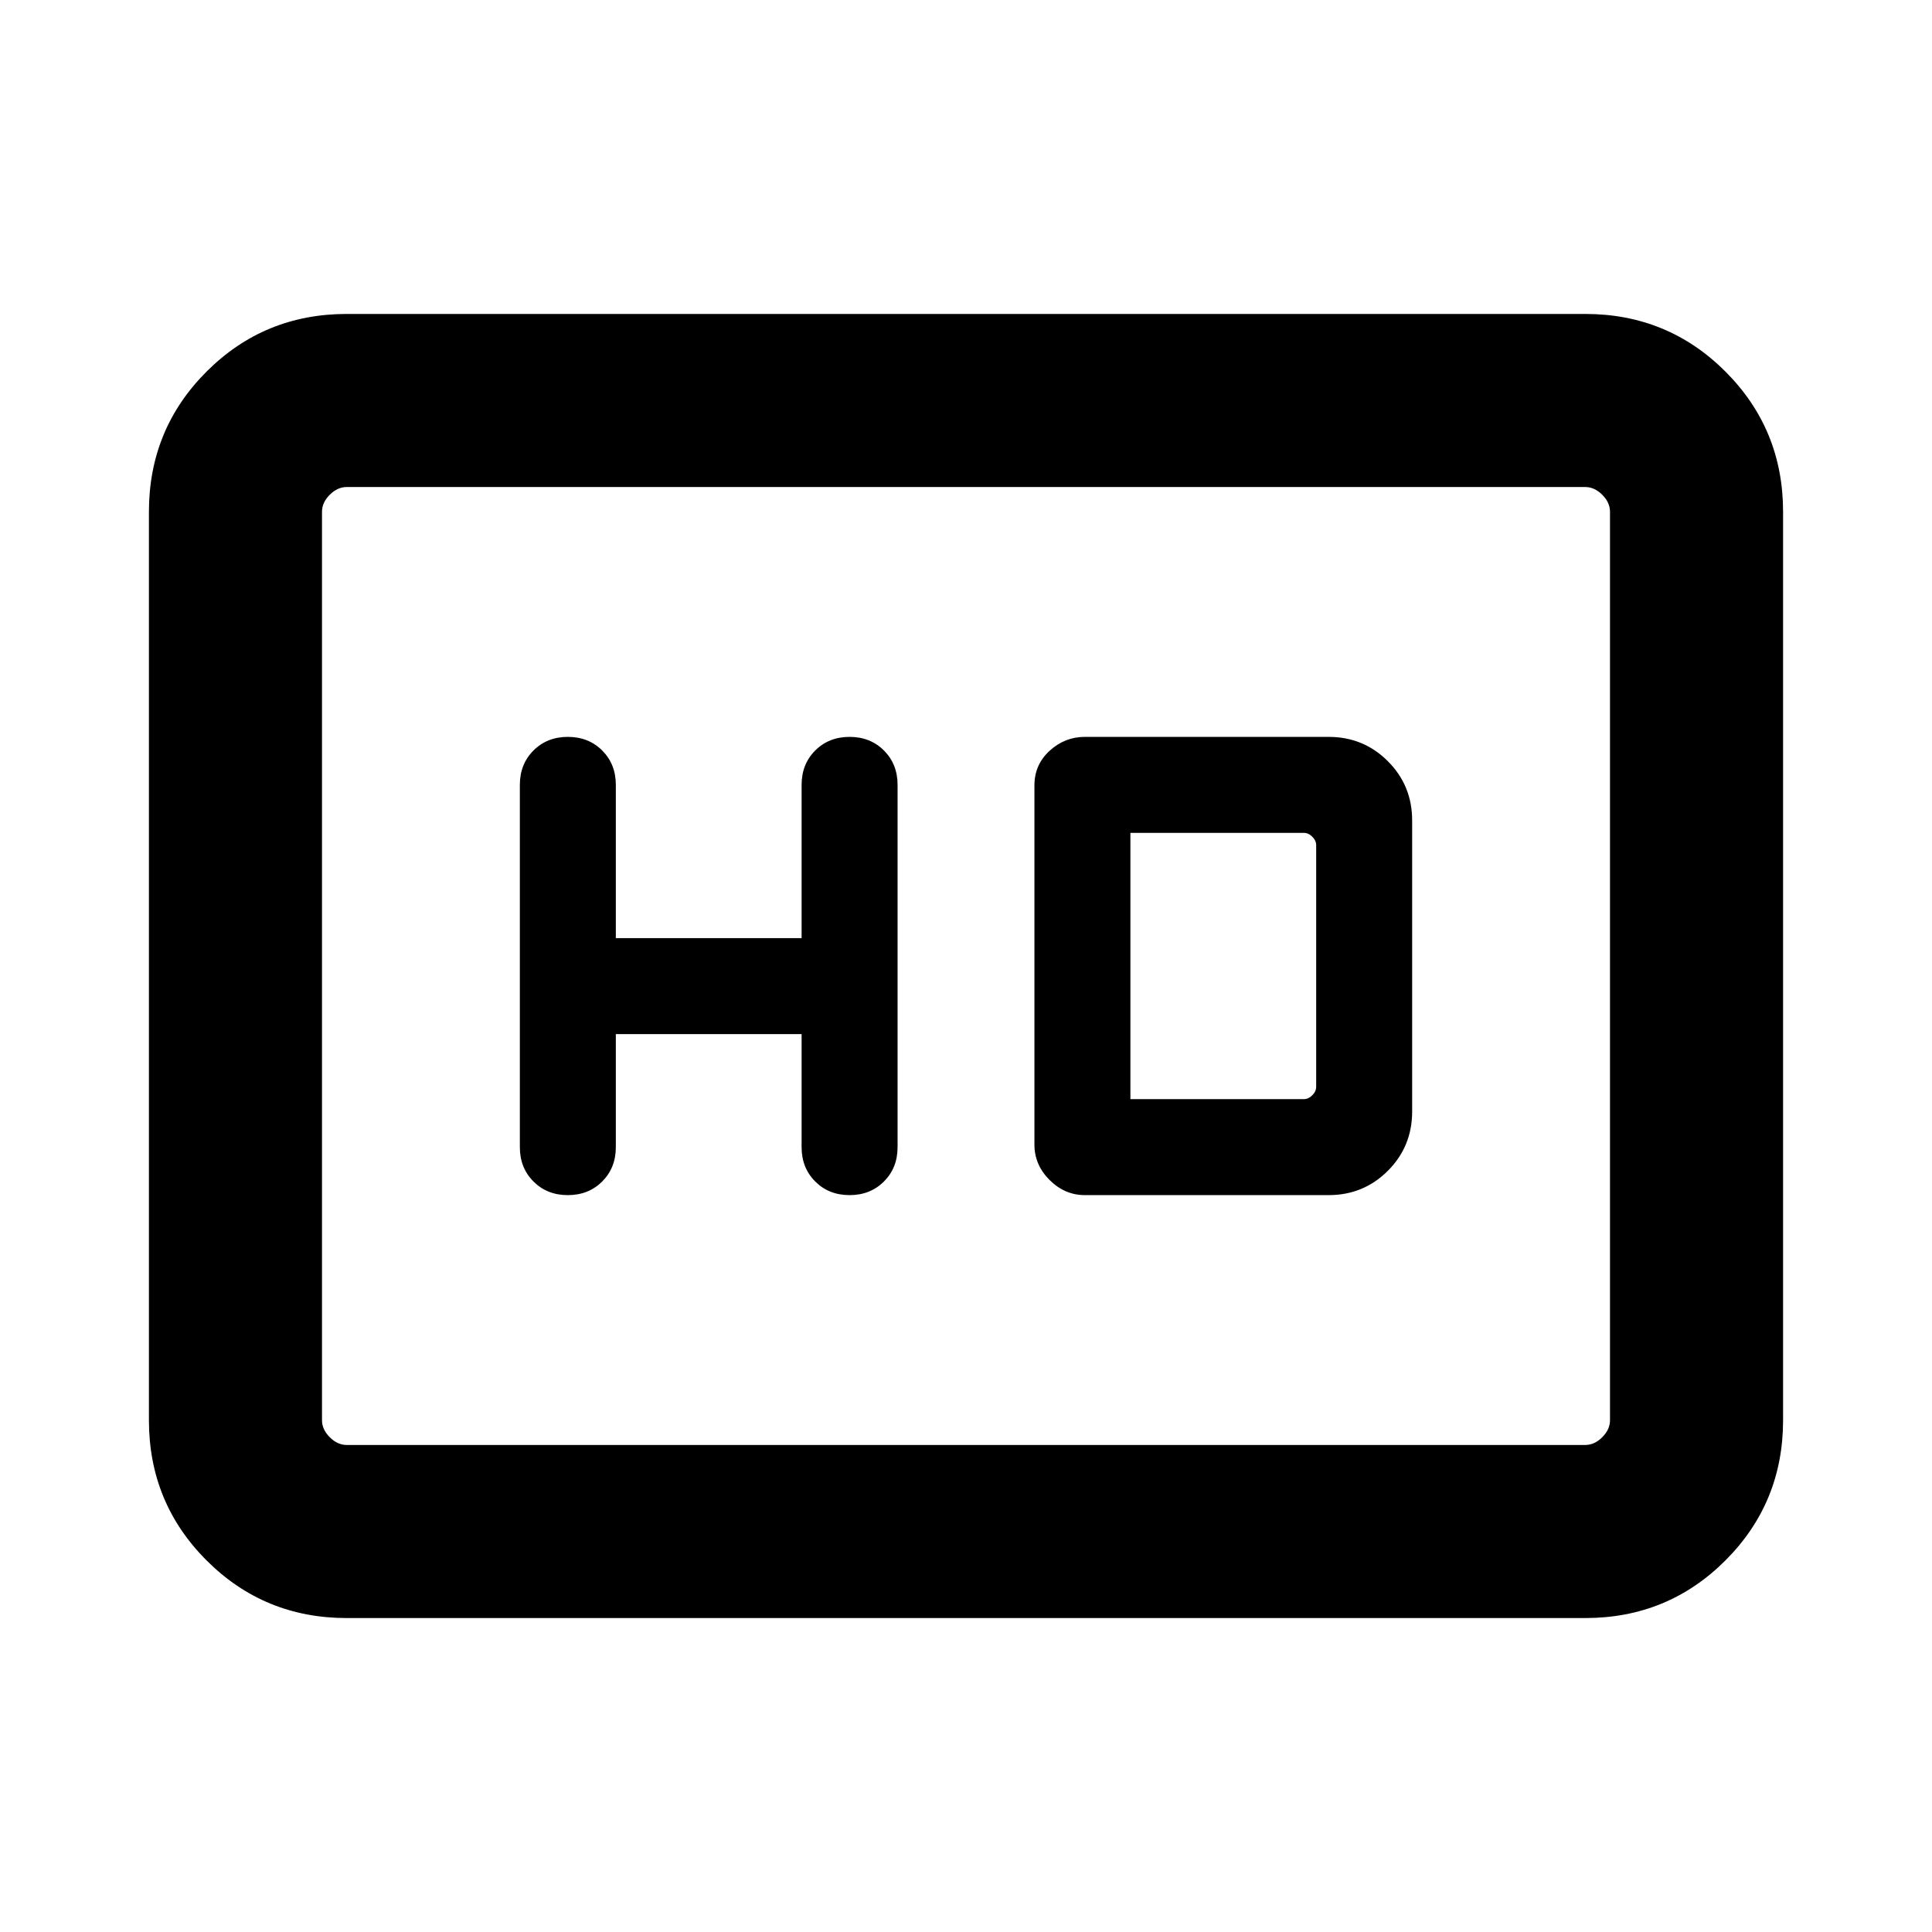 <svg xmlns="http://www.w3.org/2000/svg" height="24" viewBox="0 -960 960 960" width="24"><path d="M306-446.15h92.31V-390q0 10.31 6.77 17.08 6.77 6.77 17.07 6.77 10.31 0 17.08-6.77Q446-379.69 446-390v-180q0-10.31-6.77-17.08-6.77-6.77-17.08-6.77-10.3 0-17.07 6.77T398.31-570v76.15H306V-570q0-10.31-6.77-17.08-6.77-6.77-17.08-6.77-10.3 0-17.07 6.77T258.31-570v180q0 10.31 6.77 17.08 6.77 6.77 17.07 6.77 10.31 0 17.08-6.77Q306-379.69 306-390v-56.15Zm233.08 80h121.07q17.39 0 29.46-12.08 12.08-12.08 12.08-29.46v-144.62q0-17.38-12.08-29.46-12.07-12.08-29.46-12.08H539.08q-10.03 0-17.56 6.93Q514-580 514-569.77v178.54q0 10.03 7.52 17.55 7.53 7.53 17.56 7.53Zm22.61-47.7v-132.3h86.16q2.3 0 4.23 1.92Q654-542.31 654-540v120q0 2.31-1.92 4.23-1.93 1.92-4.23 1.92h-86.16ZM172.31-156q-41.03 0-69.67-28.64T74-254.31v-451.38q0-41.03 28.64-69.67T172.31-804h615.38q41.03 0 69.67 28.64T886-705.69v451.38q0 41.03-28.64 69.67T787.69-156H172.31Zm0-86h615.38q4.62 0 8.46-3.85 3.85-3.84 3.85-8.46v-451.38q0-4.62-3.85-8.46-3.84-3.85-8.46-3.85H172.31q-4.62 0-8.46 3.85-3.85 3.84-3.85 8.46v451.38q0 4.62 3.85 8.46 3.84 3.85 8.46 3.85ZM160-242v-476 476Z"/></svg>